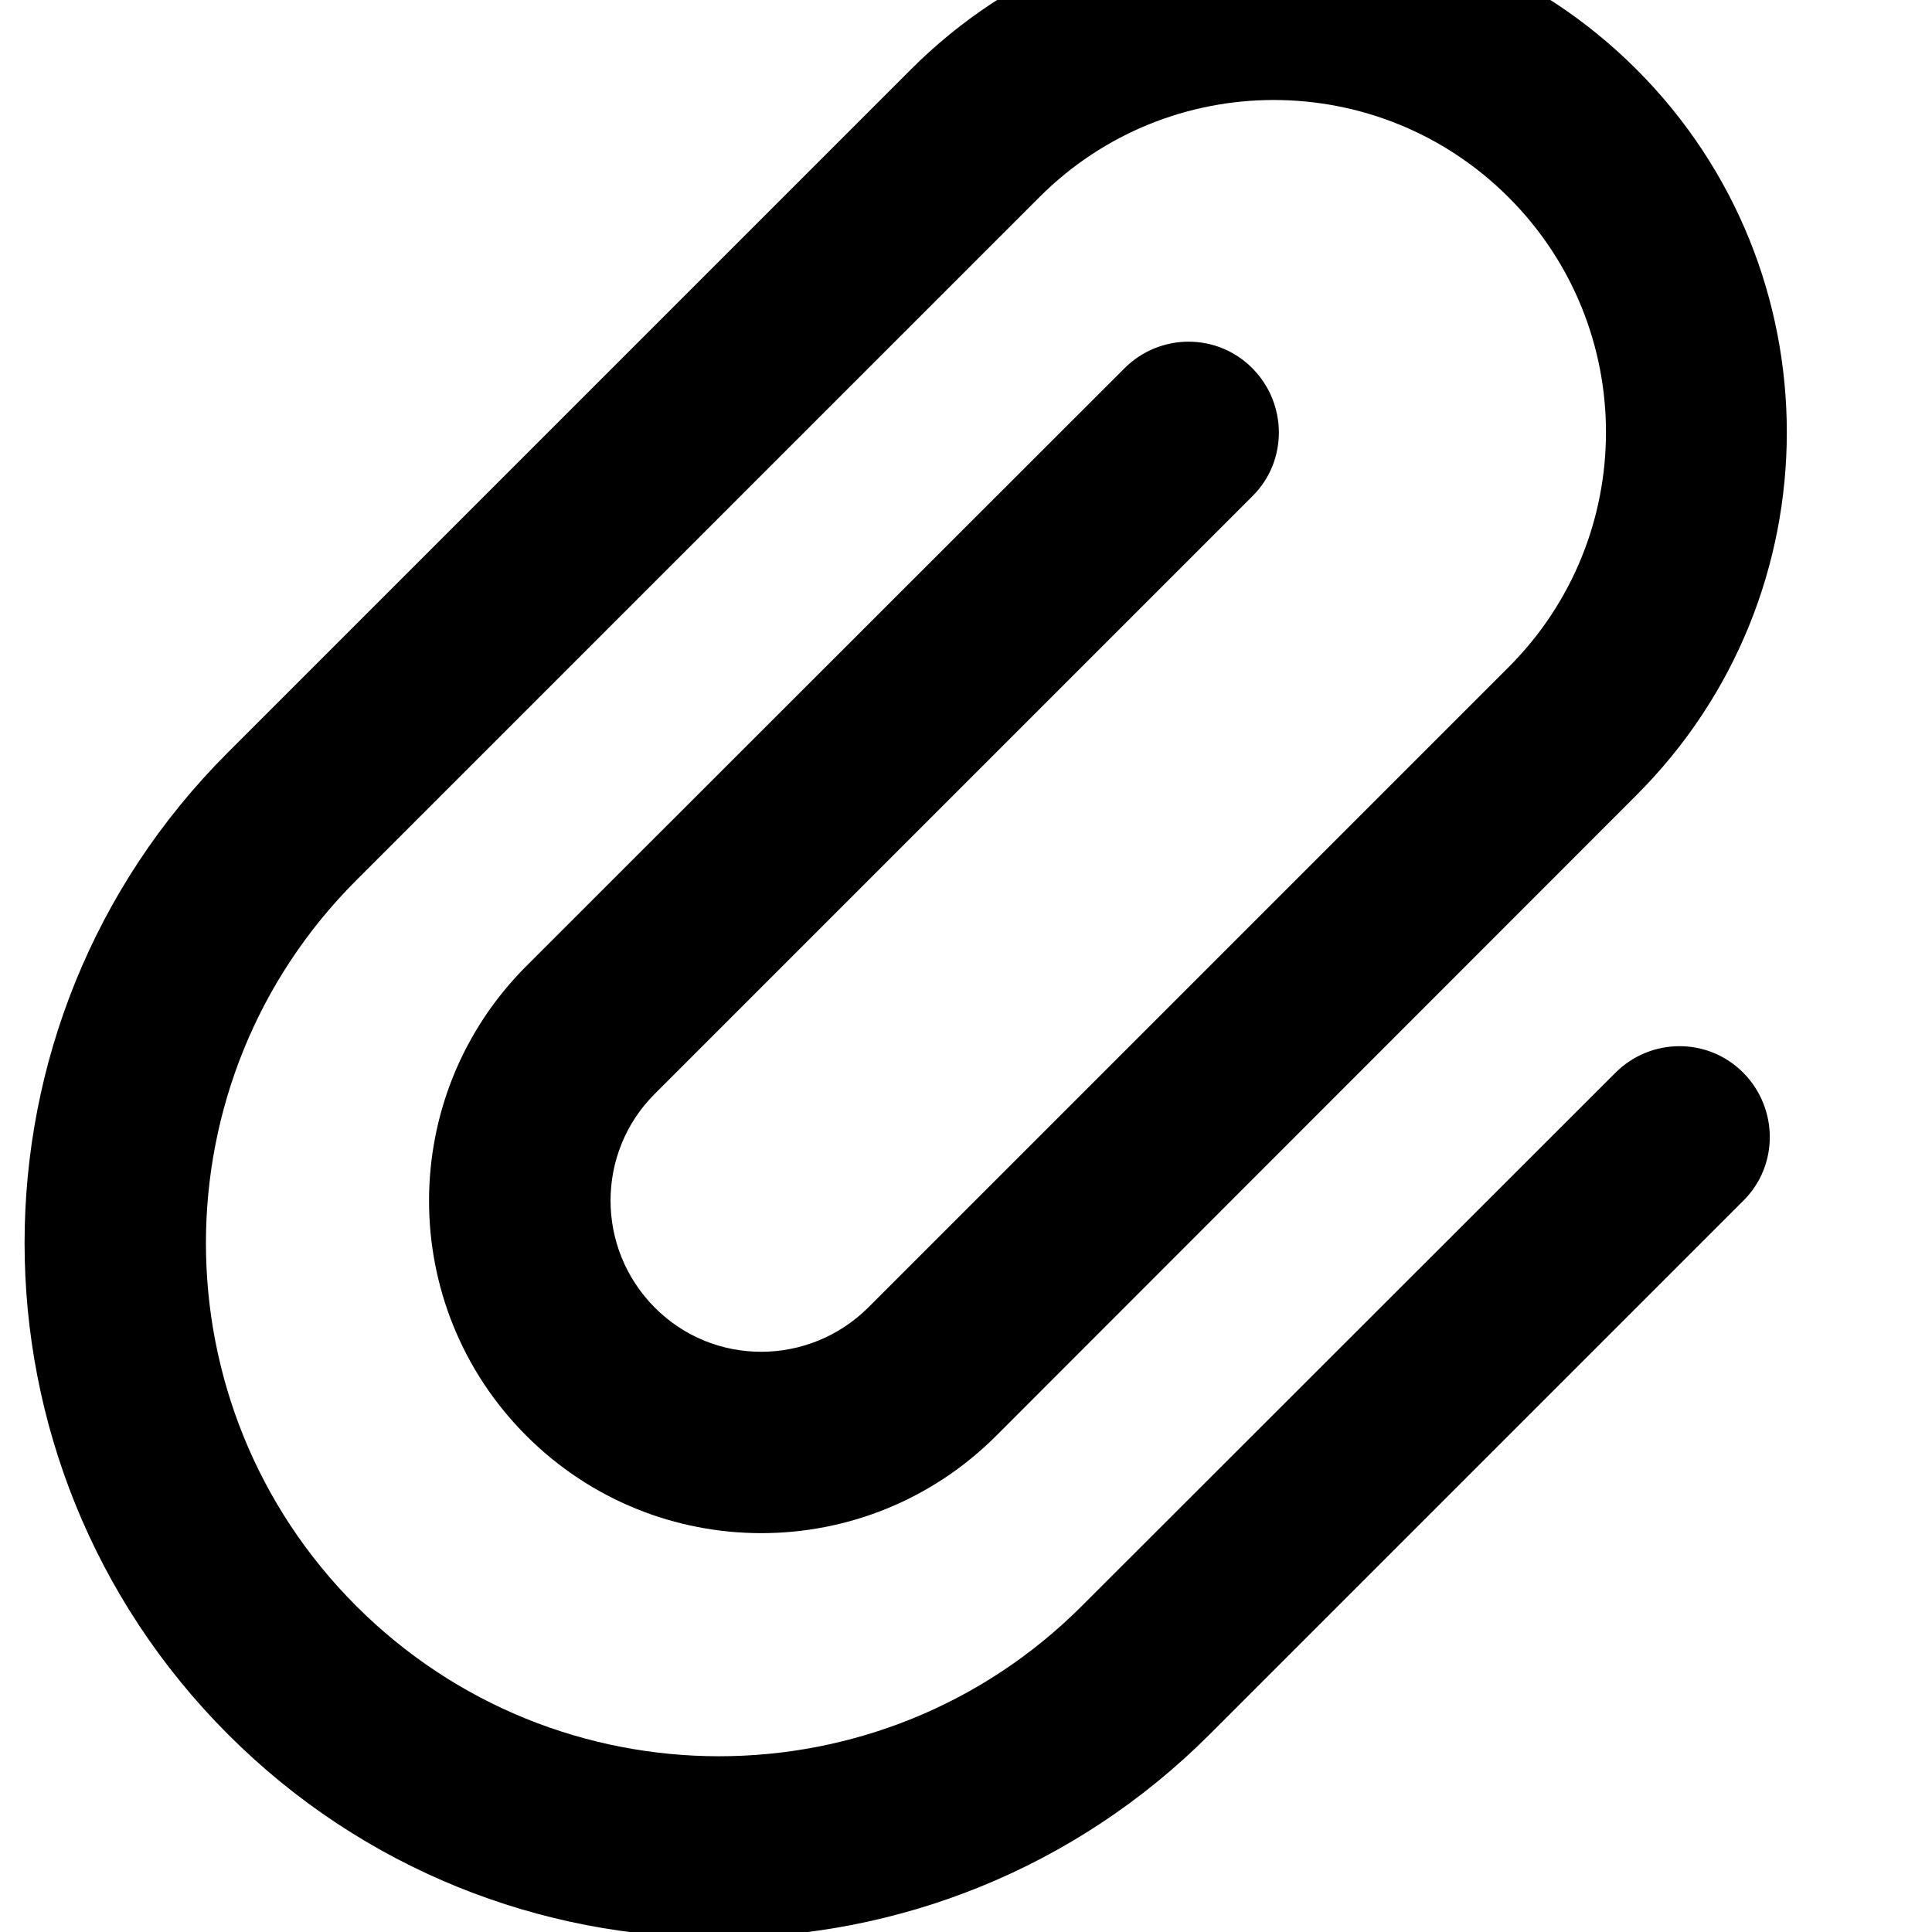 <svg xmlns="http://www.w3.org/2000/svg" viewBox="0 0 512 512"><!--! Font Awesome Pro 7.0.0 by @fontawesome - https://fontawesome.com License - https://fontawesome.com/license (Commercial License) Copyright 2025 Fonticons, Inc. --><path style="fill:currentColor;opacity:.4" d=""/><path style="fill:currentColor;opacity:1" d="M241.4 18.4c53.1-53.1 139.2-53.1 192.3 0s53.1 139.2 0 192.3L264 380.5c-34.4 34.4-90.1 34.4-124.5 0s-34.4-90.1 0-124.5L298 97.6c9.4-9.4 24.6-9.4 33.9 0s9.4 24.6 0 33.9L173.5 289.9c-15.6 15.6-15.6 40.9 0 56.6s40.9 15.6 56.6 0L399.8 176.8c34.4-34.4 34.4-90.1 0-124.5s-90.1-34.4-124.4 0l-181 181c-53.1 53.1-53.1 139.2 0 192.3s139.2 53.1 192.3 0L428.1 284.3c9.4-9.4 24.6-9.4 33.9 0s9.4 24.6 0 33.9L320.6 459.6c-71.9 71.9-188.4 71.9-260.2 0s-71.9-188.4 0-260.2l181-181z"/></svg>